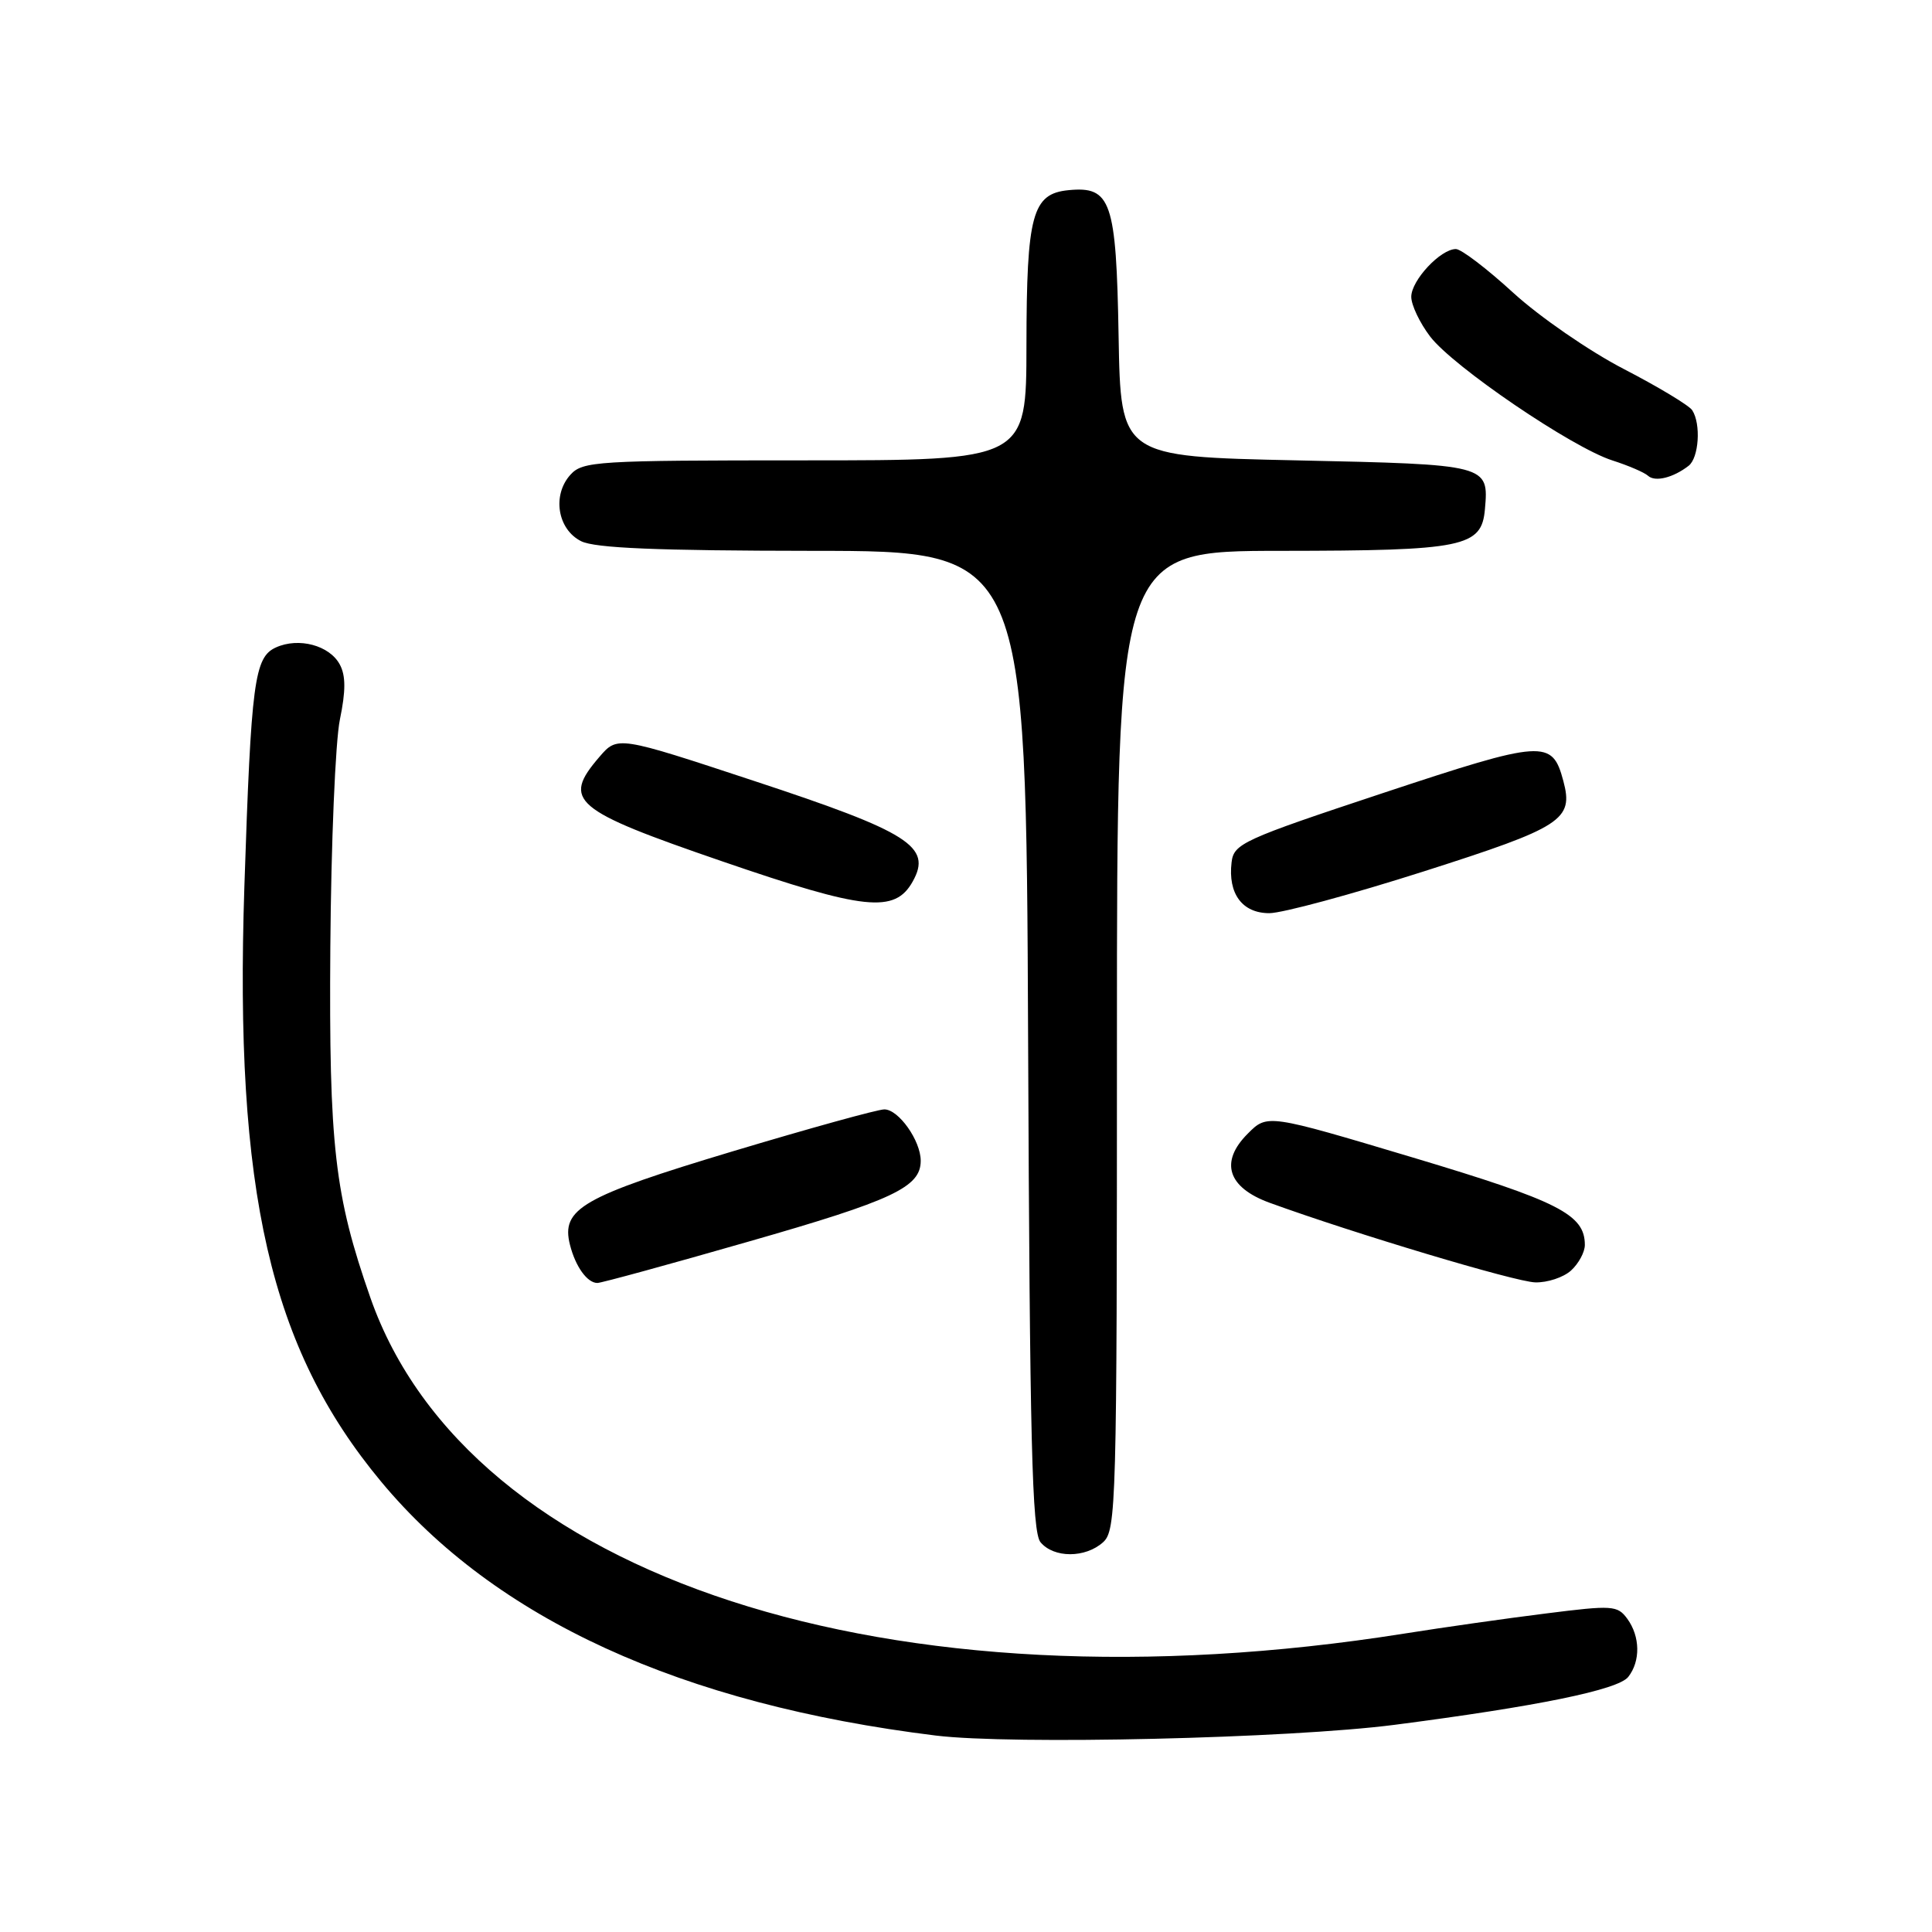 <?xml version="1.0" encoding="UTF-8" standalone="no"?>
<!DOCTYPE svg PUBLIC "-//W3C//DTD SVG 1.1//EN" "http://www.w3.org/Graphics/SVG/1.1/DTD/svg11.dtd" >
<svg xmlns="http://www.w3.org/2000/svg" xmlns:xlink="http://www.w3.org/1999/xlink" version="1.1" viewBox="0 0 256 256">
 <g >
 <path fill="currentColor"
d=" M 184.77 228.55 C 203.70 226.10 214.41 223.91 215.75 222.20 C 217.39 220.12 217.34 216.84 215.62 214.49 C 214.32 212.72 213.66 212.68 204.87 213.79 C 199.72 214.43 191.22 215.64 186.00 216.47 C 117.98 227.24 62.08 209.07 49.08 171.96 C 44.33 158.38 43.58 151.86 43.77 125.53 C 43.87 111.79 44.44 98.20 45.04 95.33 C 45.82 91.56 45.82 89.53 45.03 88.06 C 43.67 85.51 39.58 84.42 36.56 85.79 C 33.70 87.09 33.28 90.27 32.38 117.50 C 31.05 157.93 35.80 178.63 50.48 196.30 C 65.62 214.53 90.25 225.81 124.00 229.97 C 134.09 231.21 170.81 230.35 184.77 228.55 Z  M 146.17 204.35 C 147.91 202.77 148.00 199.40 148.00 137.85 C 148.00 73.00 148.00 73.00 169.75 72.99 C 193.98 72.97 196.32 72.49 196.76 67.48 C 197.28 61.56 197.23 61.55 171.79 61.00 C 148.50 60.50 148.50 60.50 148.22 44.55 C 147.91 26.64 147.23 24.64 141.57 25.20 C 136.78 25.67 136.03 28.43 136.01 45.75 C 136.00 61.00 136.00 61.00 106.65 61.00 C 79.03 61.00 77.21 61.11 75.58 62.91 C 73.14 65.61 73.87 70.14 77.00 71.71 C 78.83 72.63 87.06 72.97 107.73 72.99 C 135.96 73.00 135.96 73.00 136.23 137.85 C 136.45 191.04 136.75 202.99 137.87 204.35 C 139.63 206.47 143.82 206.47 146.17 204.35 Z  M 99.18 164.52 C 118.33 159.04 122.00 157.31 122.00 153.81 C 122.00 151.14 119.07 147.00 117.18 147.00 C 116.30 147.00 107.24 149.51 97.04 152.57 C 77.13 158.56 74.32 160.17 75.52 164.93 C 76.25 167.83 77.81 170.00 79.16 170.00 C 79.67 170.00 88.68 167.54 99.18 164.52 Z  M 208.17 168.35 C 209.18 167.43 210.00 165.91 210.00 164.96 C 210.00 160.92 206.55 159.17 187.22 153.38 C 167.93 147.61 167.93 147.61 165.34 150.21 C 161.58 153.96 162.66 157.35 168.25 159.38 C 179.38 163.43 200.81 169.86 203.42 169.92 C 205.03 169.97 207.17 169.26 208.17 168.35 Z  M 188.64 115.47 C 207.03 109.60 208.53 108.63 207.15 103.48 C 205.67 97.94 204.57 98.02 183.26 105.08 C 164.63 111.26 163.48 111.79 163.19 114.27 C 162.70 118.43 164.61 121.00 168.19 121.00 C 169.91 121.00 179.11 118.51 188.64 115.47 Z  M 120.94 116.80 C 123.53 112.18 120.50 110.26 99.96 103.49 C 81.82 97.50 81.82 97.50 79.41 100.31 C 74.44 106.09 75.90 107.33 95.66 114.12 C 114.59 120.63 118.57 121.05 120.94 116.80 Z  M 223.75 61.72 C 225.11 60.67 225.41 56.18 224.23 54.36 C 223.83 53.73 219.75 51.27 215.17 48.90 C 210.59 46.53 204.00 41.98 200.52 38.80 C 197.04 35.61 193.62 33.00 192.91 33.00 C 190.88 33.00 187.00 37.15 187.00 39.33 C 187.00 40.42 188.13 42.79 189.50 44.59 C 192.54 48.58 208.32 59.31 213.65 61.01 C 215.77 61.69 217.89 62.60 218.37 63.04 C 219.30 63.90 221.70 63.31 223.75 61.72 Z "/>
</g>
</svg>